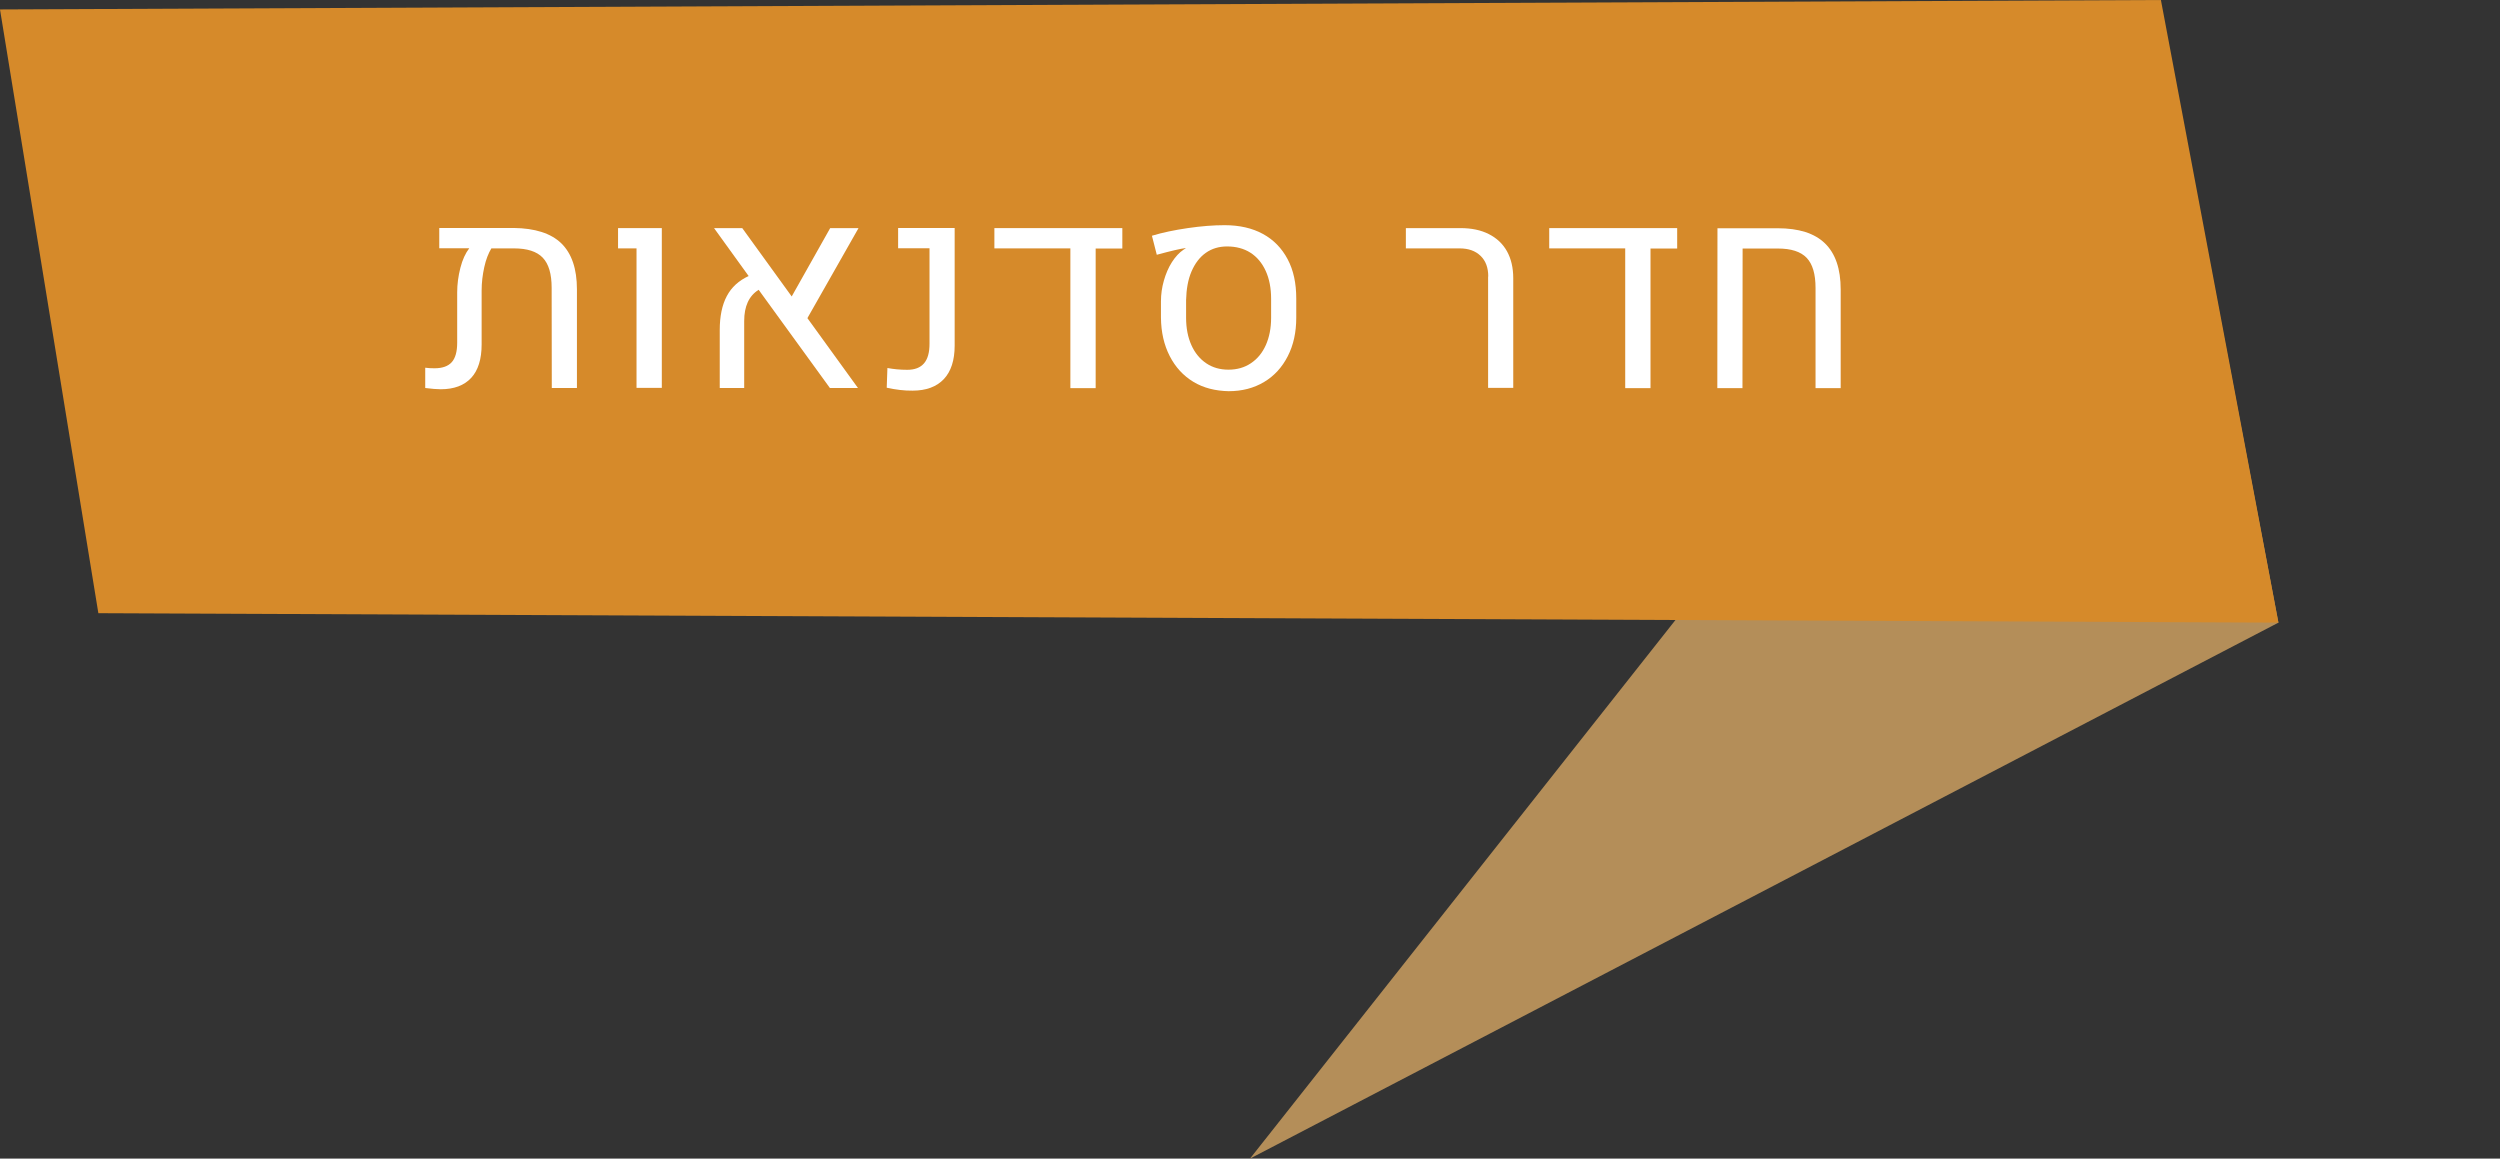 <?xml version="1.0" encoding="UTF-8" standalone="no"?>
<svg
   xmlns:dc="http://purl.org/dc/elements/1.1/"
   xmlns:cc="http://creativecommons.org/ns#"
   xmlns:rdf="http://www.w3.org/1999/02/22-rdf-syntax-ns#"
   xmlns:svg="http://www.w3.org/2000/svg"
   xmlns="http://www.w3.org/2000/svg"
   width="179.96"
   height="83.4"
   viewBox="0 0 179.96 83.4"
   id="svg3730"
   version="1.1">
  <rect x="0" y="0" width="179.96" height="83.4" fill="#333333" stroke="none"/>
  <defs
     id="defs3732" />
  <g
     id="layer1"
     transform="translate(-289.424,-416.376)">
    <polygon
       style="fill:#b48e59"
       id="polygon7280"
       points="1363.97,165.04 1355.5,120.63 1289.94,203.62 "
       class="st943"
       transform="translate(-910.536,296.156)" />
    <polygon
       style="fill:#d68a2a;fill-opacity:1"
       id="polygon7282"
       points="1355.51,120.22 1363.97,165.04 1207.04,164.36 1199.96,120.9 "
       class="st944"
       transform="translate(-910.536,296.156)" />
    <g
       id="g7284"
       transform="translate(-910.536,296.156)">
      <g
         id="g7286">
        <path
           class="st946"
           d="m 1240.36,137.73 c 0.75,0.73 1.13,1.83 1.13,3.32 l 0,7.1 -1.81,0 -0.01,-7.21 c 0,-1 -0.21,-1.72 -0.64,-2.17 -0.43,-0.45 -1.12,-0.67 -2.07,-0.67 l -1.63,0 c -0.21,0.35 -0.39,0.8 -0.51,1.35 -0.12,0.55 -0.19,1.11 -0.19,1.69 l 0,3.88 c 0,1.05 -0.25,1.86 -0.75,2.4 -0.5,0.54 -1.23,0.82 -2.19,0.82 -0.28,0 -0.65,-0.03 -1.12,-0.09 l 0,-1.46 c 0.21,0.03 0.43,0.04 0.67,0.04 0.57,0 0.98,-0.15 1.24,-0.44 0.26,-0.29 0.39,-0.76 0.39,-1.39 l 0,-3.63 c 0,-0.59 0.08,-1.18 0.23,-1.77 0.15,-0.59 0.37,-1.06 0.64,-1.41 l -2.16,0 0,-1.46 5.36,0 c 1.53,0.02 2.67,0.38 3.42,1.1 z"
           id="path7288"
           style="fill:#ffffff" />
        <path
           class="st946"
           d="m 1245.79,138.1 -1.34,0 0,-1.46 3.15,0 0,11.5 -1.82,0 0,-10.04 z"
           id="path7290"
           style="fill:#ffffff" />
        <path
           class="st946"
           d="m 1258.08,143.12 3.64,5.03 -2.02,0 -5.13,-7.07 c -0.7,0.44 -1.04,1.19 -1.04,2.25 l 0,4.82 -1.76,0 0,-4.17 c 0,-1 0.17,-1.81 0.51,-2.45 0.34,-0.64 0.86,-1.11 1.57,-1.44 l -2.49,-3.45 2.03,0 3.56,4.92 2.77,-4.92 2.04,0 -3.68,6.48 z"
           id="path7292"
           style="fill:#ffffff" />
        <path
           class="st946"
           d="m 1263.79,148.13 0.05,-1.42 c 0.42,0.08 0.9,0.13 1.43,0.13 0.53,0 0.93,-0.15 1.2,-0.46 0.27,-0.31 0.4,-0.78 0.4,-1.42 l 0,-6.87 -2.26,0 0,-1.46 4.07,0 0,8.47 c 0,1.05 -0.26,1.86 -0.78,2.41 -0.52,0.55 -1.27,0.83 -2.25,0.83 -0.59,0.01 -1.21,-0.07 -1.86,-0.21 z"
           id="path7294"
           style="fill:#ffffff" />
        <path
           class="st946"
           d="m 1280.75,136.65 0,1.46 -1.92,0 0,10.05 -1.82,0 0,-10.06 -5.47,0 0,-1.46 9.21,0 z"
           id="path7296"
           style="fill:#ffffff" />
        <path
           class="st946"
           d="m 1285.87,147.71 c -0.73,-0.44 -1.3,-1.06 -1.71,-1.86 -0.41,-0.8 -0.62,-1.72 -0.63,-2.77 l 0,-1.17 c 0,-0.5 0.07,-1 0.21,-1.49 0.14,-0.49 0.33,-0.94 0.58,-1.33 0.25,-0.39 0.53,-0.69 0.84,-0.9 0.05,-0.04 0.1,-0.06 0.14,-0.08 l -0.01,-0.03 c -0.34,0.04 -1.03,0.2 -2.06,0.48 l -0.35,-1.37 c 0.76,-0.23 1.62,-0.41 2.58,-0.55 0.96,-0.14 1.84,-0.21 2.65,-0.21 1.07,0 1.99,0.21 2.76,0.63 0.77,0.42 1.36,1.03 1.78,1.82 0.42,0.79 0.62,1.73 0.62,2.83 l 0,1.38 c 0,1.05 -0.2,1.97 -0.61,2.77 -0.41,0.8 -0.97,1.42 -1.71,1.86 -0.74,0.44 -1.58,0.66 -2.55,0.66 -0.95,-0.02 -1.8,-0.23 -2.53,-0.67 z m 4.13,-1.34 c 0.47,-0.31 0.83,-0.75 1.08,-1.31 0.25,-0.56 0.38,-1.22 0.38,-1.96 l 0,-1.37 c 0,-0.77 -0.13,-1.44 -0.39,-2.01 -0.26,-0.57 -0.63,-1.01 -1.1,-1.31 -0.47,-0.3 -1.04,-0.45 -1.68,-0.45 -0.58,0 -1.09,0.15 -1.53,0.46 -0.44,0.31 -0.78,0.76 -1.03,1.34 -0.25,0.58 -0.37,1.27 -0.39,2.06 l 0,1.28 c 0,0.74 0.13,1.4 0.38,1.96 0.25,0.56 0.61,1 1.07,1.31 0.46,0.31 0.99,0.46 1.6,0.46 0.61,0 1.15,-0.15 1.61,-0.46 z"
           id="path7298"
           style="fill:#ffffff" />
        <path
           class="st946"
           d="m 1307.09,140.12 c 0,-0.63 -0.18,-1.12 -0.55,-1.48 -0.37,-0.36 -0.87,-0.54 -1.51,-0.54 l -3.87,0 0,-1.46 3.93,0 c 0.79,0 1.47,0.14 2.04,0.43 0.57,0.29 1.01,0.7 1.31,1.24 0.3,0.54 0.45,1.19 0.45,1.94 l 0,7.89 -1.81,0 0,-8.02 z"
           id="path7300"
           style="fill:#ffffff" />
        <path
           class="st946"
           d="m 1320.69,136.65 0,1.46 -1.92,0 0,10.05 -1.82,0 0,-10.06 -5.47,0 0,-1.46 9.21,0 z"
           id="path7302"
           style="fill:#ffffff" />
        <path
           class="st946"
           d="m 1323.59,136.65 4.33,0 c 1.52,0 2.66,0.36 3.41,1.09 0.75,0.73 1.13,1.83 1.13,3.32 l 0,7.1 -1.81,0 0,-7.21 c 0,-1 -0.21,-1.72 -0.64,-2.17 -0.43,-0.45 -1.12,-0.67 -2.07,-0.67 l -2.54,0 -0.01,10.05 -1.81,0 0.01,-11.51 z"
           id="path7304"
           style="fill:#ffffff" />
      </g>
    </g>
  </g>
</svg>
